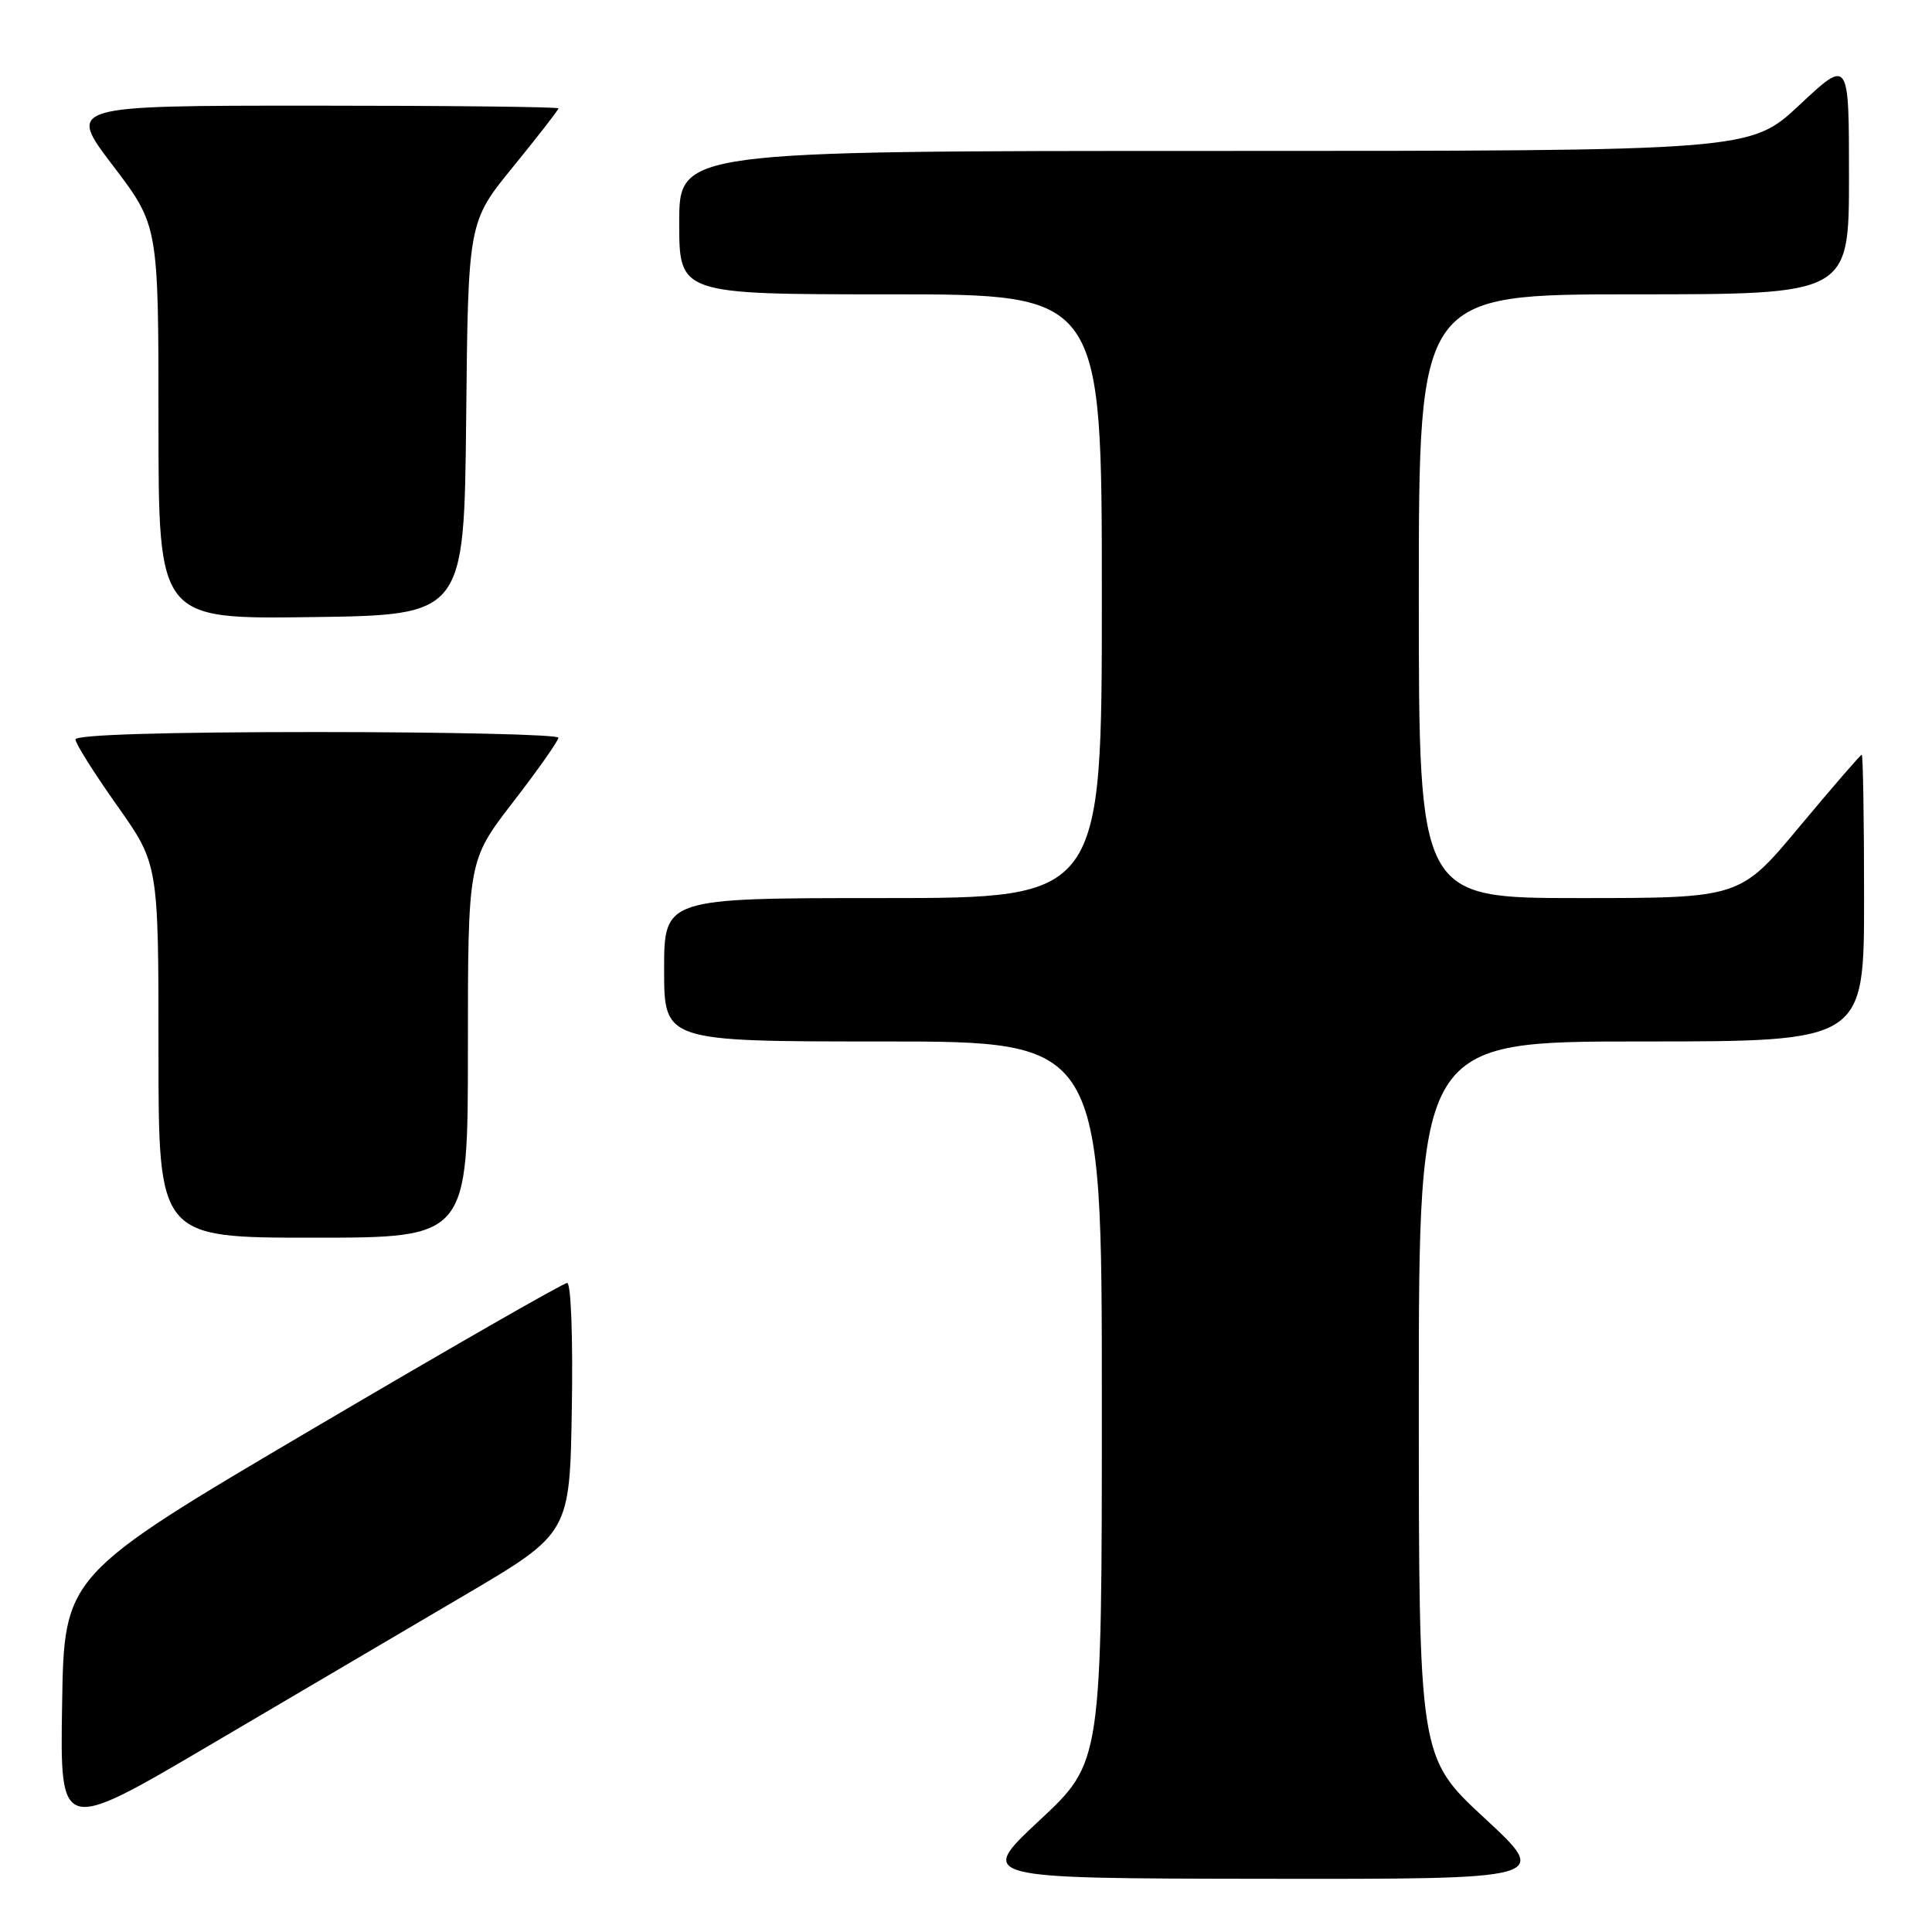 <?xml version="1.0" encoding="UTF-8" standalone="no"?>
<!DOCTYPE svg PUBLIC "-//W3C//DTD SVG 1.1//EN" "http://www.w3.org/Graphics/SVG/1.1/DTD/svg11.dtd" >
<svg xmlns="http://www.w3.org/2000/svg" xmlns:xlink="http://www.w3.org/1999/xlink" version="1.1" viewBox="0 0 256 256">
 <g >
 <path fill="currentColor"
d=" M 196.72 240.92 C 188.00 232.84 188.00 232.84 188.00 185.42 C 188.00 138.00 188.00 138.00 217.50 138.00 C 247.00 138.00 247.00 138.00 247.00 119.00 C 247.00 108.55 246.86 100.00 246.69 100.00 C 246.53 100.00 242.83 104.28 238.47 109.50 C 230.56 119.00 230.56 119.00 209.28 119.00 C 188.00 119.00 188.00 119.00 188.00 79.00 C 188.00 39.00 188.00 39.00 216.50 39.00 C 245.00 39.00 245.00 39.00 245.00 23.39 C 245.00 7.77 245.00 7.77 238.46 13.89 C 231.93 20.00 231.93 20.00 160.96 20.00 C 90.00 20.00 90.00 20.00 90.00 29.50 C 90.00 39.00 90.00 39.00 118.00 39.00 C 146.00 39.00 146.00 39.00 146.00 79.00 C 146.00 119.00 146.00 119.00 117.00 119.00 C 88.00 119.00 88.00 119.00 88.00 128.50 C 88.00 138.00 88.00 138.00 117.00 138.00 C 146.00 138.00 146.00 138.00 146.00 185.75 C 146.00 233.50 146.00 233.50 137.75 241.20 C 129.50 248.90 129.50 248.90 167.47 248.95 C 205.44 249.00 205.44 249.00 196.72 240.92 Z  M 61.50 211.41 C 75.50 203.17 75.50 203.17 75.77 186.59 C 75.93 177.21 75.66 170.00 75.15 170.00 C 74.65 170.00 59.45 178.72 41.37 189.37 C 8.50 208.74 8.50 208.74 8.23 225.83 C 7.95 242.92 7.95 242.92 27.73 231.28 C 38.60 224.88 53.80 215.94 61.50 211.41 Z  M 62.00 139.02 C 62.00 114.04 62.00 114.04 67.99 106.27 C 71.29 102.00 73.99 98.16 73.99 97.75 C 74.00 97.34 59.60 97.00 42.00 97.00 C 21.76 97.00 10.00 97.36 10.00 97.98 C 10.00 98.52 12.48 102.45 15.50 106.72 C 21.00 114.49 21.00 114.49 21.00 139.24 C 21.00 164.00 21.00 164.00 41.50 164.00 C 62.00 164.00 62.00 164.00 62.00 139.02 Z  M 61.77 55.45 C 62.03 29.40 62.03 29.40 68.02 22.06 C 71.31 18.02 74.00 14.56 74.00 14.36 C 74.00 14.16 59.35 14.00 41.46 14.00 C 8.91 14.00 8.91 14.00 14.96 21.94 C 21.00 29.88 21.00 29.88 21.00 55.96 C 21.00 82.04 21.00 82.04 41.25 81.77 C 61.50 81.50 61.50 81.50 61.77 55.45 Z "/>
</g>
</svg>